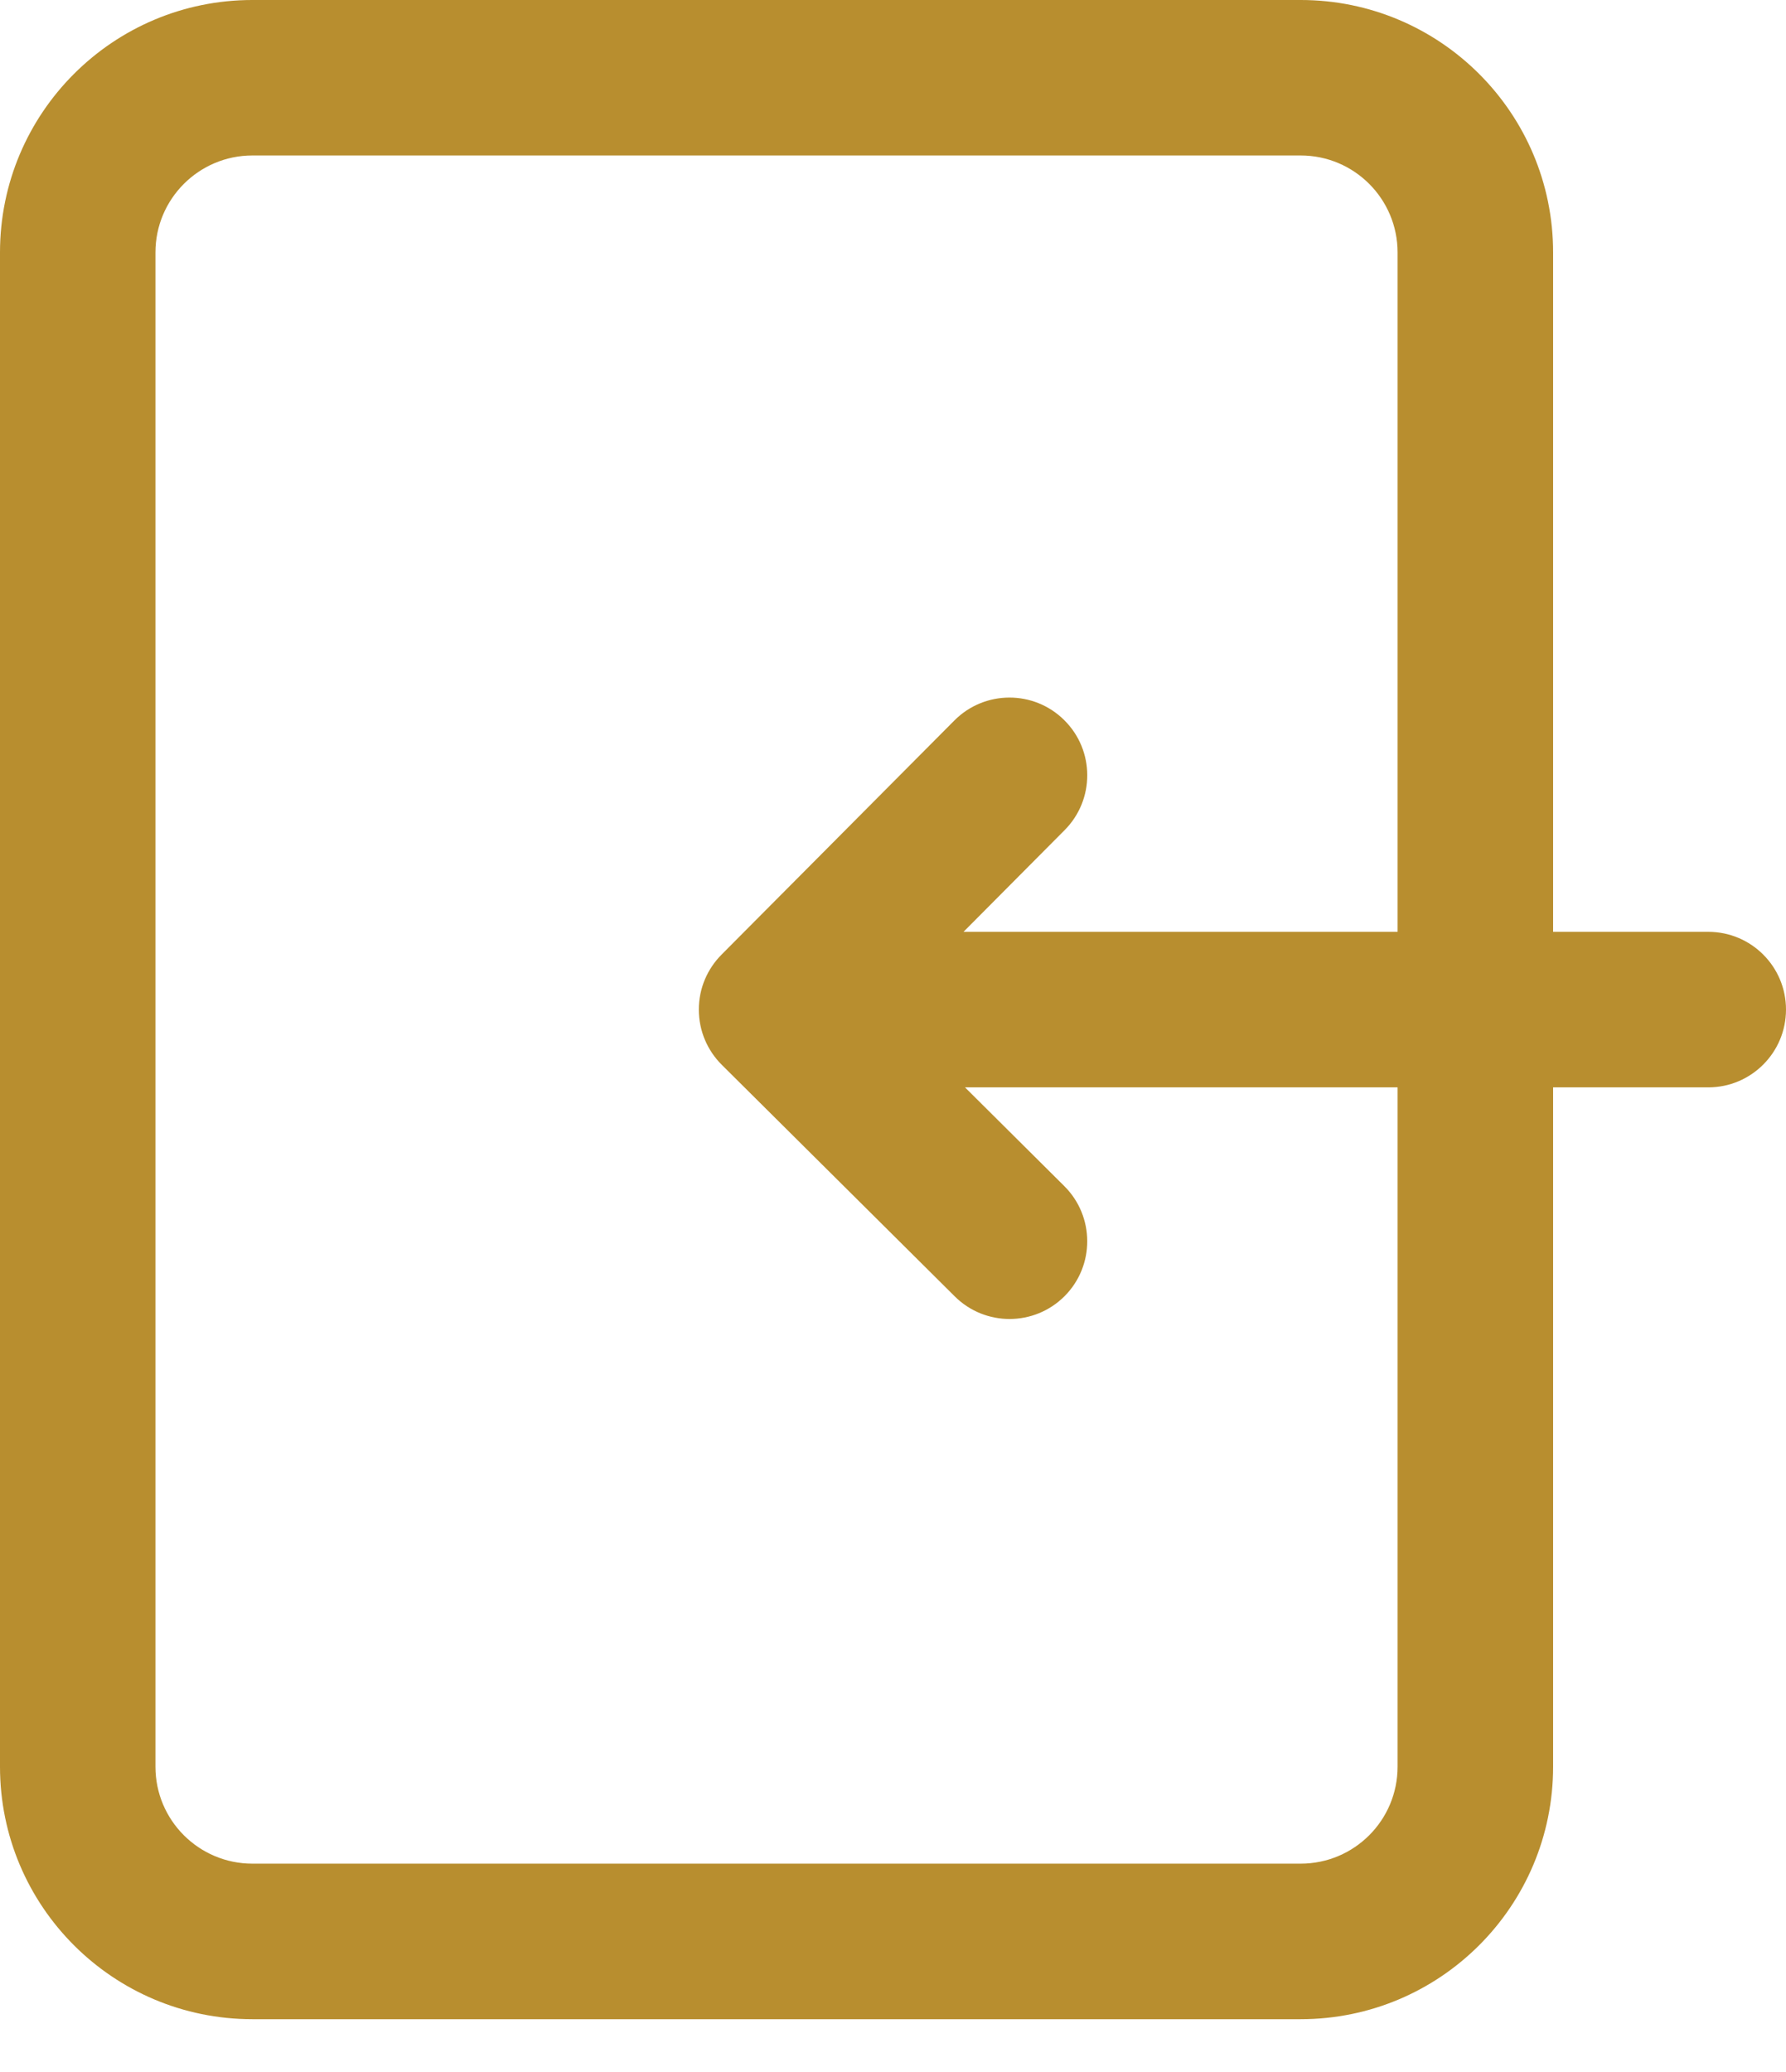 <svg width="25" height="29" viewBox="0 0 25 29" fill="none" xmlns="http://www.w3.org/2000/svg">
<path fill-rule="evenodd" clip-rule="evenodd" d="M21.74 24.727C21.74 26.679 20.158 28.261 18.206 28.261L3.533 28.261C1.582 28.261 1.04861e-06 26.679 1.21921e-06 24.727L3.07205e-06 3.533C3.24265e-06 1.582 1.582 -2.48526e-05 3.533 -2.4682e-05L18.206 -2.33992e-05C20.158 -2.32286e-05 21.74 1.582 21.74 3.533L21.74 13.042L23.912 13.042C24.513 13.042 25 13.529 25 14.13C25 14.731 24.513 15.219 23.912 15.219L21.74 15.219L21.74 24.727ZM19.563 13.042L19.563 3.533C19.563 2.784 18.956 2.176 18.206 2.176L3.533 2.176C2.784 2.176 2.176 2.784 2.176 3.533L2.176 24.727C2.176 25.477 2.784 26.084 3.533 26.084L18.206 26.084C18.956 26.084 19.563 25.477 19.563 24.727L19.563 15.219L13.508 15.219L14.898 16.601C15.324 17.025 15.326 17.714 14.903 18.14C14.479 18.566 13.79 18.568 13.364 18.144L10.103 14.903C9.905 14.706 9.782 14.432 9.782 14.13C9.782 13.83 9.904 13.558 10.1 13.361L13.359 10.084C13.783 9.658 14.472 9.656 14.898 10.08C15.325 10.504 15.326 11.193 14.902 11.619L13.487 13.042L19.563 13.042Z" fill="#B88E2F"/>
</svg>

